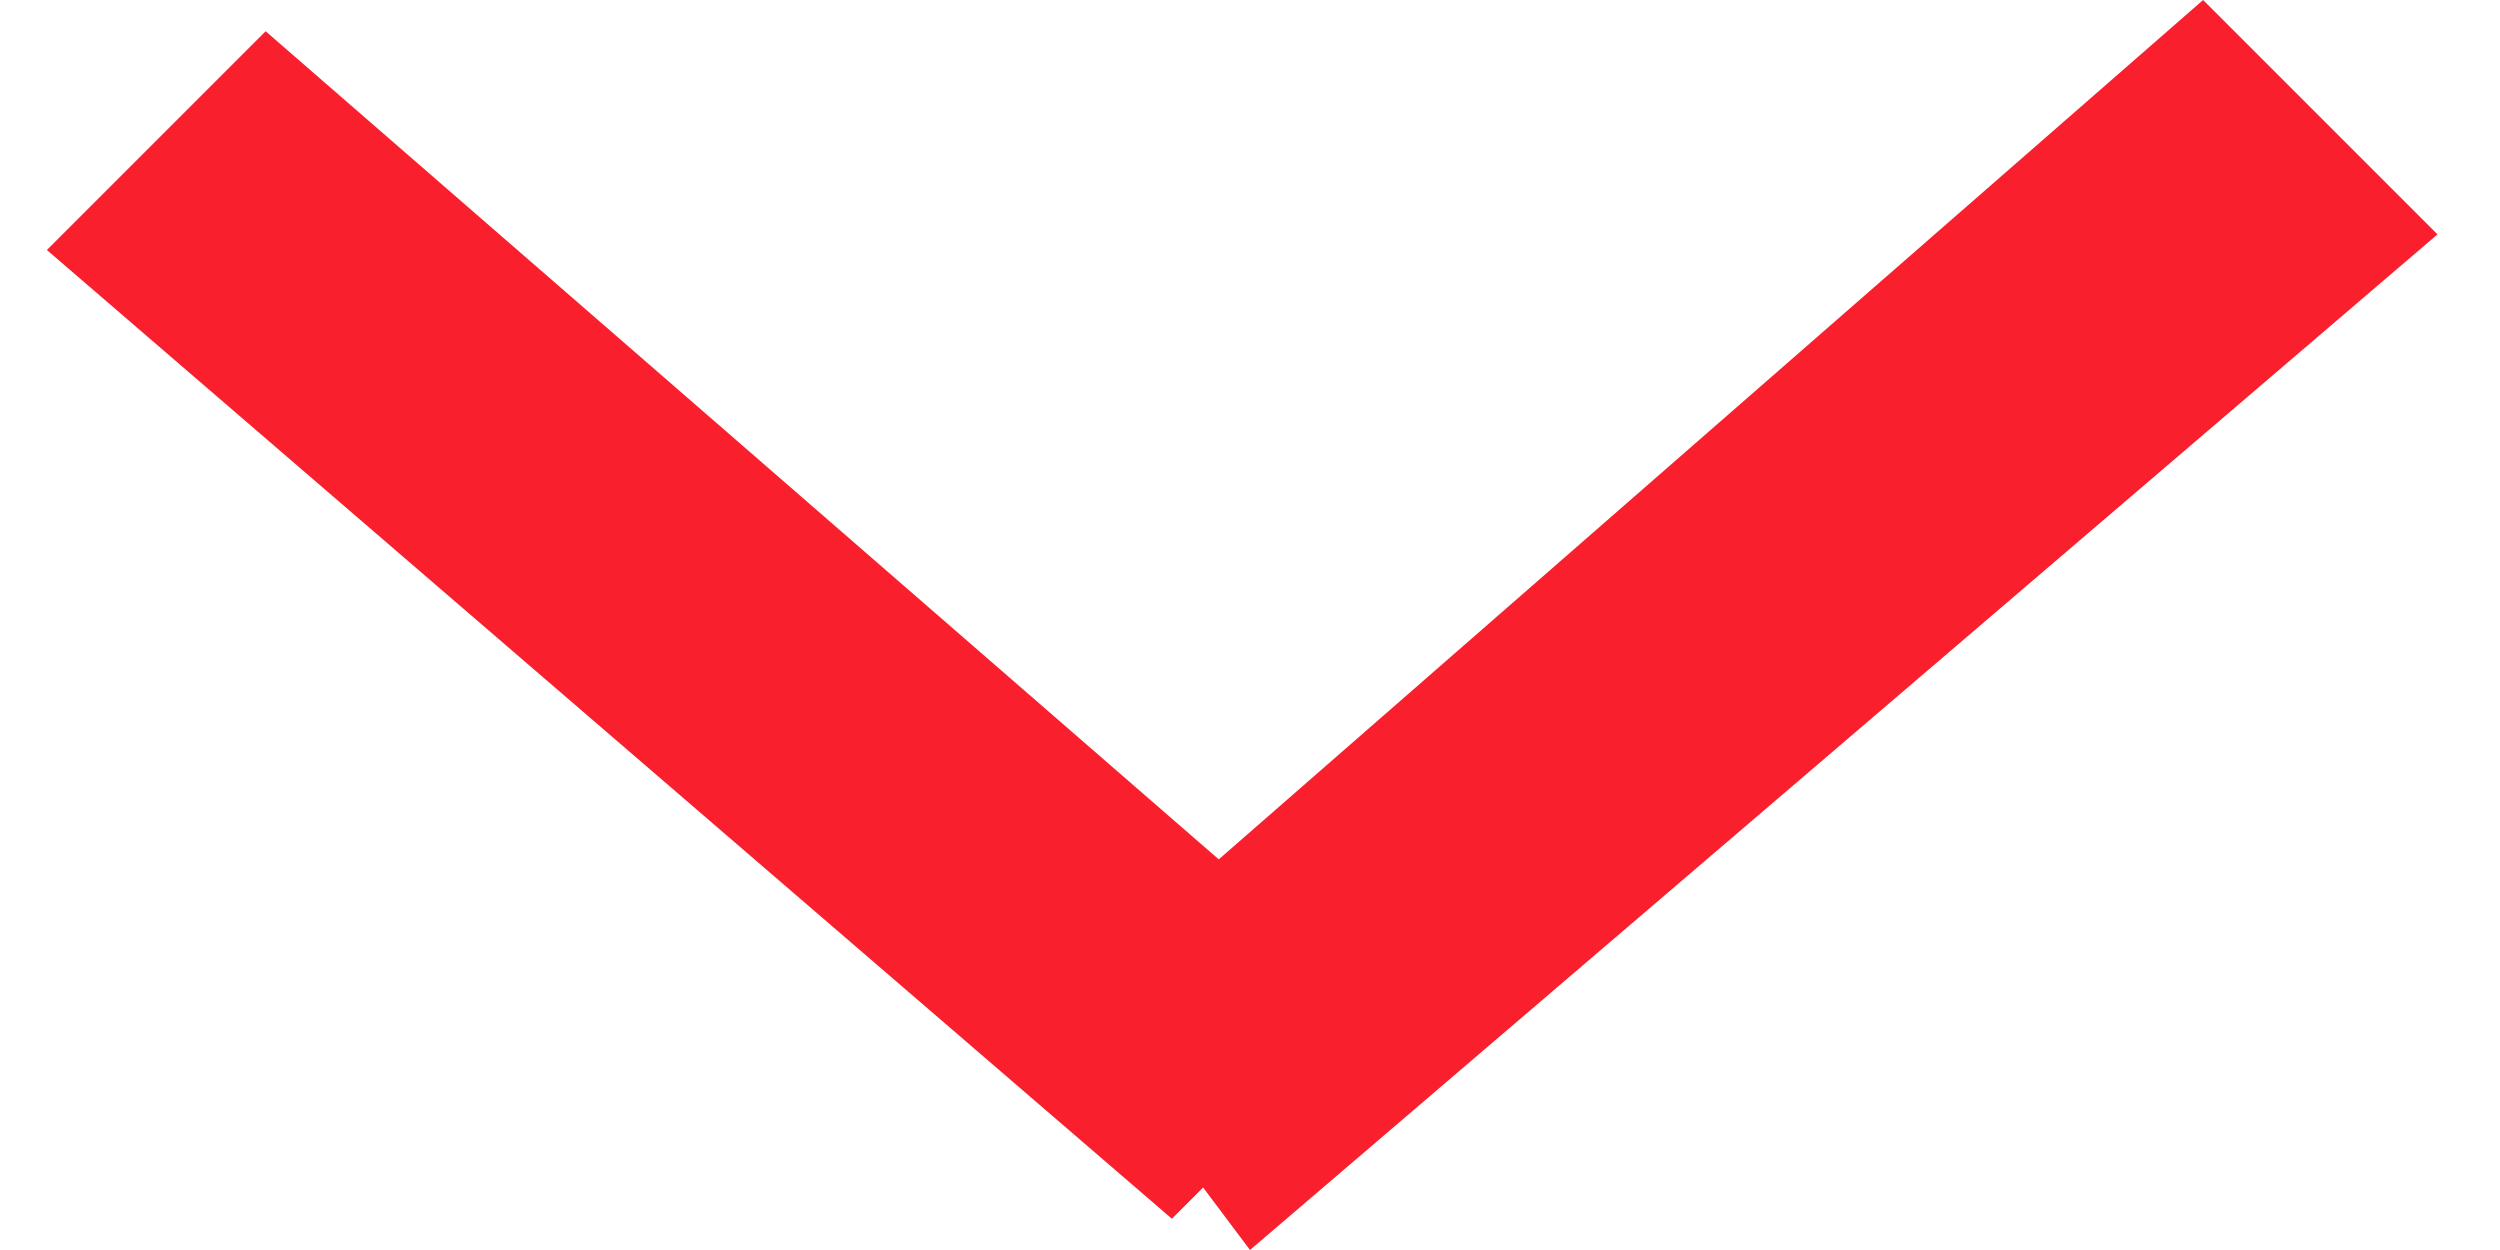 <?xml version="1.0" encoding="utf-8"?>
<!-- Generator: Adobe Illustrator 17.1.0, SVG Export Plug-In . SVG Version: 6.00 Build 0)  -->
<!DOCTYPE svg PUBLIC "-//W3C//DTD SVG 1.1//EN" "http://www.w3.org/Graphics/SVG/1.1/DTD/svg11.dtd">
<svg version="1.1" id="Layer_1" xmlns="http://www.w3.org/2000/svg" xmlns:xlink="http://www.w3.org/1999/xlink" x="0px" y="0px"
	 viewBox="0 0 16 8" enable-background="new 0 0 16 8" xml:space="preserve">
<g>
	<g>
		<polygon fill-rule="evenodd" clip-rule="evenodd" fill="#f91f2d" points="15.6,1.5 14.1,0 7.8,5.5 1.7,0.2 0.3,1.6 7.5,7.8 
			7.7,7.6 8,8 		"/>
	</g>
</g>
</svg>
